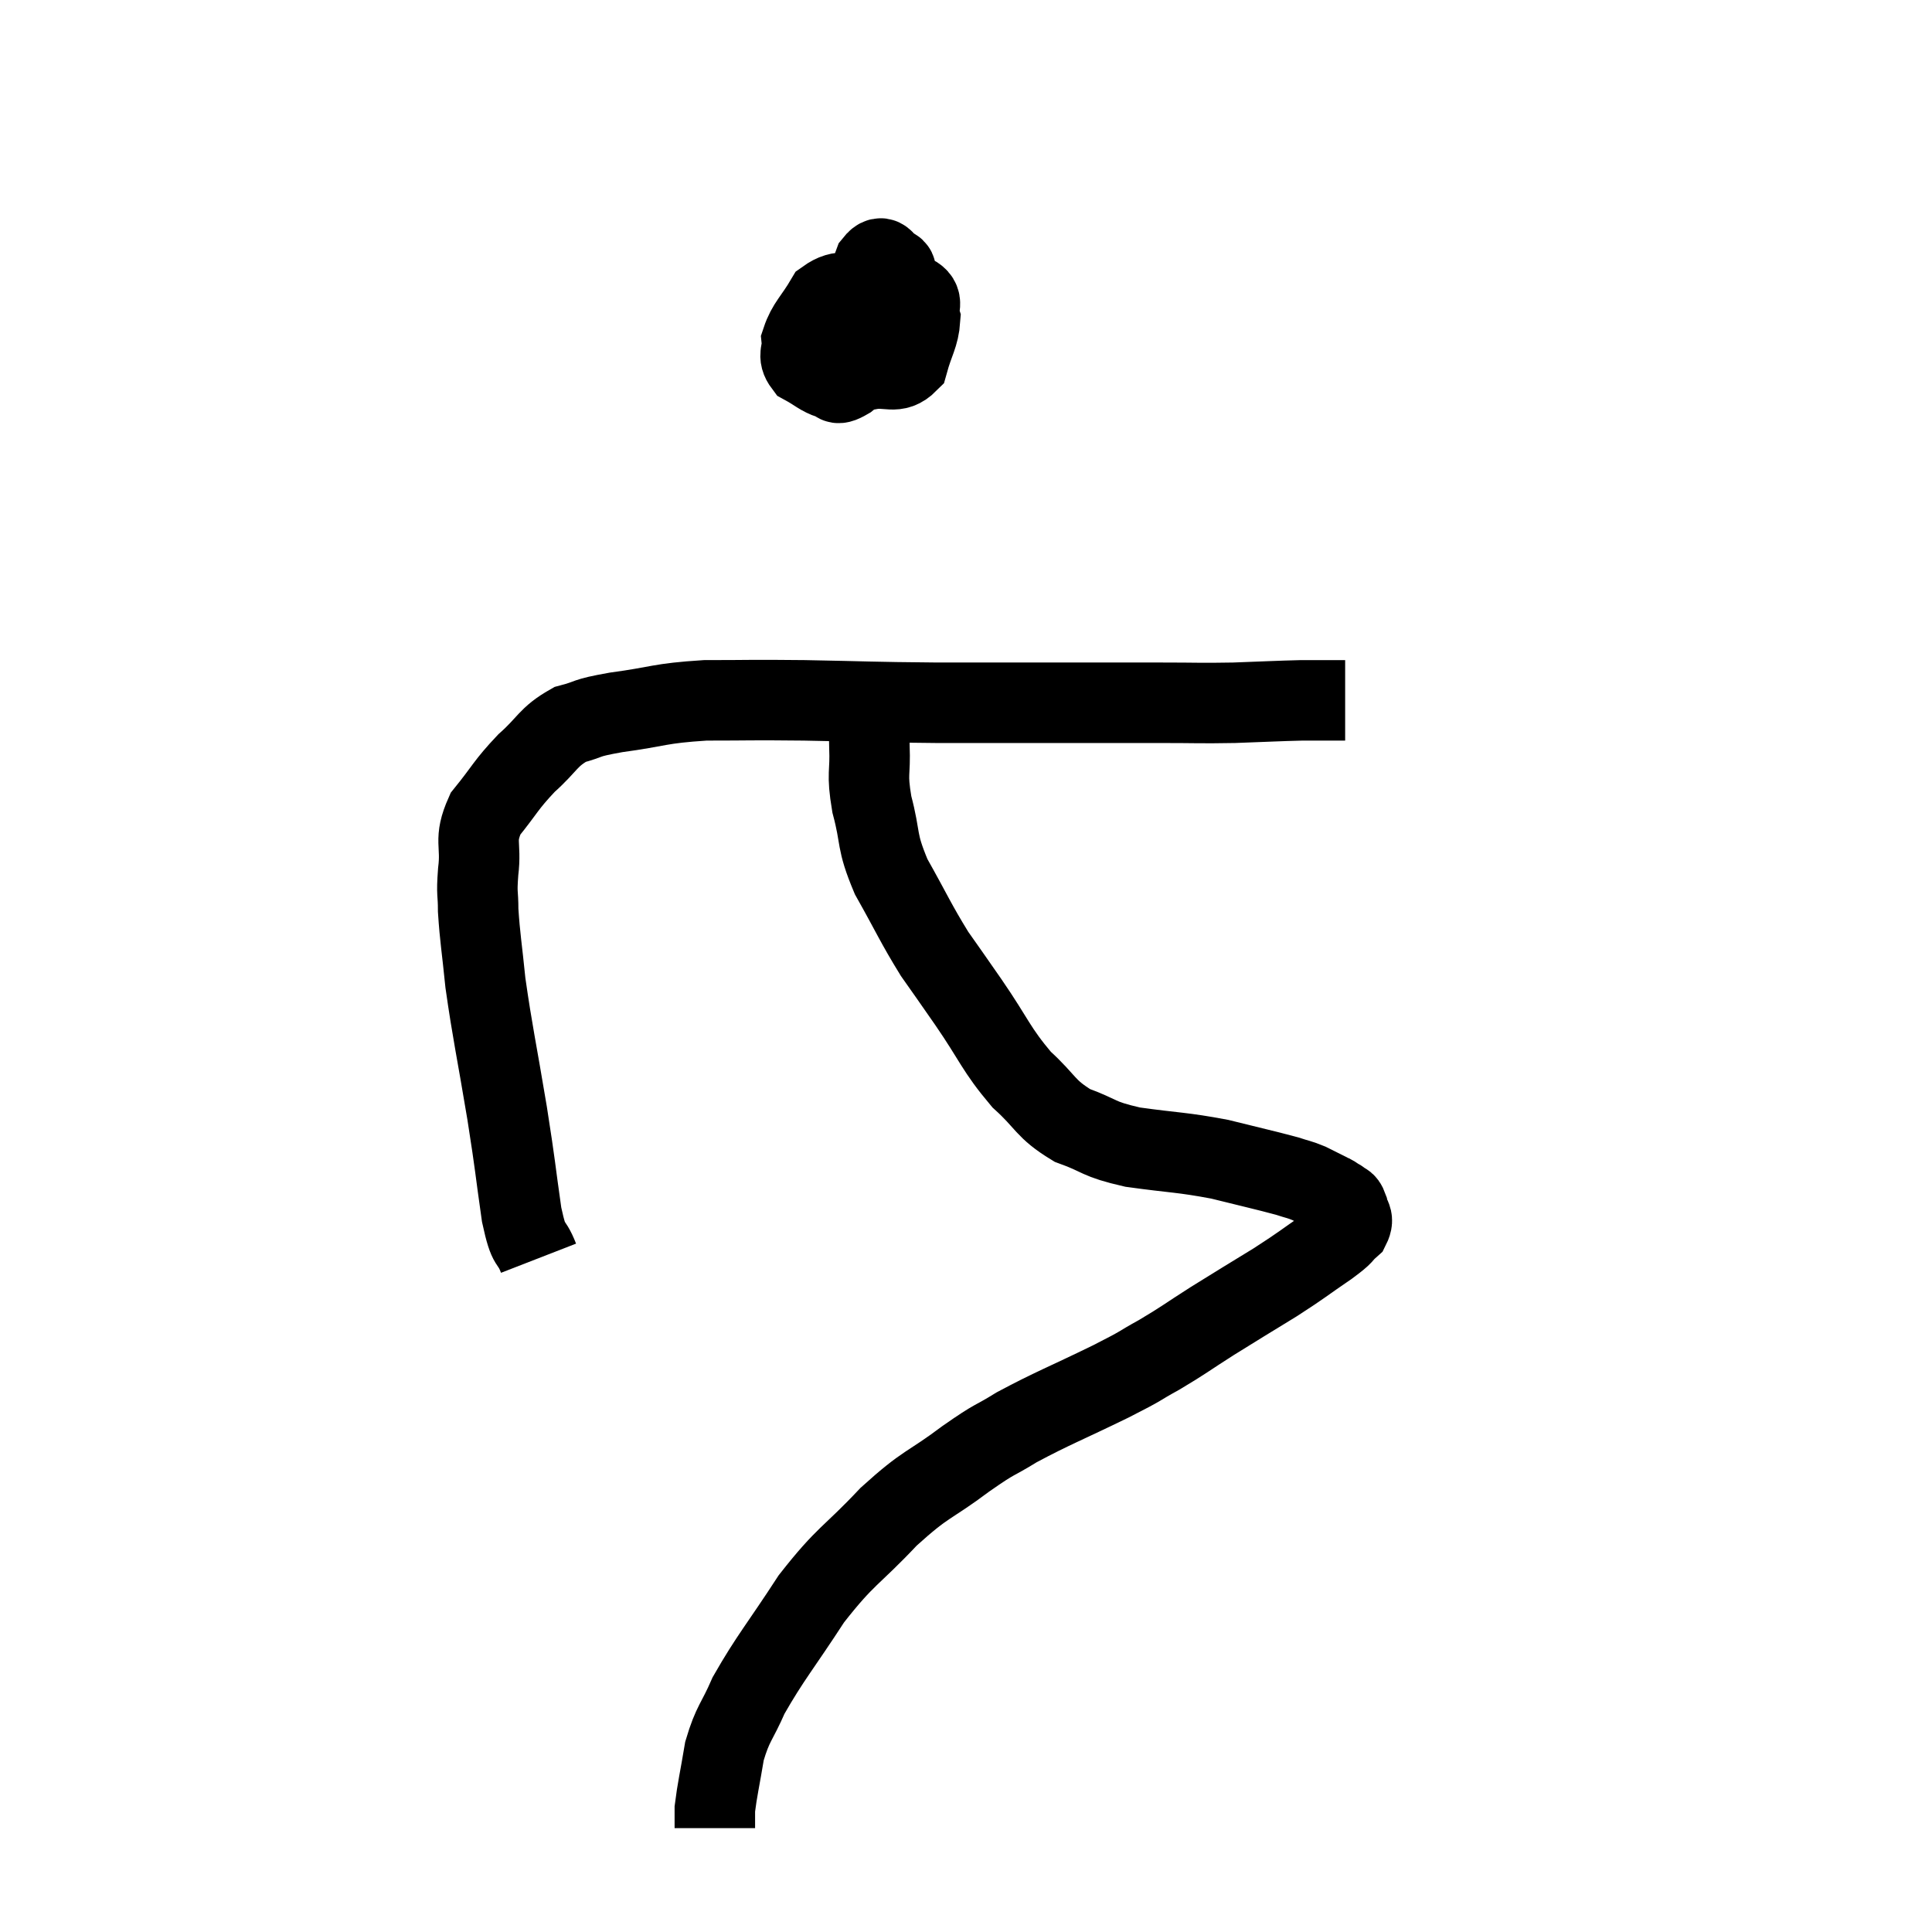 <svg width="48" height="48" viewBox="0 0 48 48" xmlns="http://www.w3.org/2000/svg"><path d="M 13.38 31.26 C 13.17 30.72, 13.155 31.08, 12.96 30.18 C 12.78 28.92, 12.825 29.1, 12.6 27.66 C 12.33 26.04, 12.24 25.68, 12.06 24.42 C 11.97 23.52, 11.925 23.31, 11.88 22.62 C 11.88 22.14, 11.835 22.26, 11.88 21.66 C 11.97 20.94, 11.76 20.895, 12.06 20.22 C 12.57 19.59, 12.555 19.515, 13.08 18.96 C 13.62 18.48, 13.605 18.315, 14.16 18 C 14.73 17.85, 14.46 17.85, 15.3 17.7 C 16.41 17.55, 16.35 17.475, 17.52 17.4 C 18.75 17.4, 18.54 17.385, 19.98 17.4 C 21.63 17.43, 21.555 17.445, 23.28 17.46 C 25.08 17.46, 25.485 17.46, 26.88 17.46 C 27.87 17.46, 27.915 17.46, 28.86 17.46 C 29.76 17.46, 29.79 17.475, 30.66 17.46 C 31.5 17.43, 31.725 17.415, 32.34 17.4 C 32.73 17.4, 32.85 17.4, 33.12 17.4 C 33.27 17.4, 33.345 17.4, 33.42 17.4 L 33.42 17.4" fill="none" stroke="black" stroke-width="2"></path><path d="M 20.7 7.56 C 20.49 7.89, 20.295 7.92, 20.28 8.22 C 20.46 8.49, 20.31 8.52, 20.64 8.76 C 21.12 8.97, 21.12 9.12, 21.6 9.18 C 22.08 9.09, 22.245 9.315, 22.56 9 C 22.71 8.46, 22.83 8.34, 22.86 7.92 C 22.77 7.62, 22.995 7.485, 22.68 7.32 C 22.14 7.29, 22.14 7.23, 21.6 7.26 C 21.06 7.35, 20.94 7.14, 20.52 7.44 C 20.22 7.95, 20.055 8.055, 19.92 8.46 C 19.95 8.76, 19.8 8.82, 19.98 9.06 C 20.31 9.24, 20.37 9.33, 20.64 9.42 C 20.85 9.42, 20.7 9.63, 21.06 9.42 C 21.57 9, 21.795 9, 22.08 8.58 C 22.14 8.16, 22.17 8.175, 22.2 7.74 C 22.2 7.29, 22.2 7.11, 22.2 6.84 C 22.2 6.75, 22.32 6.735, 22.2 6.66 C 21.96 6.6, 21.96 6.24, 21.72 6.54 C 21.48 7.2, 21.36 7.41, 21.24 7.86 C 21.24 8.1, 21.195 8.145, 21.24 8.34 C 21.33 8.49, 21.375 8.565, 21.42 8.64 L 21.42 8.64" fill="none" stroke="black" stroke-width="2"></path><path d="M 21.6 17.46 C 21.6 18, 21.585 17.91, 21.6 18.54 C 21.63 19.26, 21.525 19.17, 21.66 19.98 C 21.9 20.88, 21.75 20.85, 22.14 21.78 C 22.68 22.74, 22.74 22.92, 23.22 23.7 C 23.64 24.3, 23.52 24.12, 24.06 24.9 C 24.72 25.86, 24.735 26.055, 25.38 26.82 C 26.01 27.39, 25.95 27.54, 26.64 27.96 C 27.39 28.23, 27.225 28.29, 28.14 28.5 C 29.22 28.65, 29.34 28.62, 30.3 28.8 C 31.14 29.01, 31.425 29.07, 31.98 29.22 C 32.25 29.31, 32.265 29.295, 32.52 29.4 C 32.76 29.52, 32.85 29.565, 33 29.64 C 33.06 29.67, 33.045 29.655, 33.12 29.7 C 33.21 29.76, 33.255 29.79, 33.3 29.82 C 33.3 29.82, 33.255 29.775, 33.3 29.82 C 33.39 29.91, 33.42 29.835, 33.48 30 C 33.51 30.24, 33.66 30.24, 33.54 30.48 C 33.27 30.72, 33.465 30.615, 33 30.96 C 32.34 31.41, 32.4 31.395, 31.68 31.86 C 30.9 32.34, 30.84 32.37, 30.12 32.82 C 29.46 33.24, 29.43 33.285, 28.8 33.66 C 28.2 33.99, 28.485 33.87, 27.6 34.32 C 26.43 34.89, 26.16 34.98, 25.26 35.46 C 24.63 35.85, 24.795 35.685, 24 36.24 C 23.04 36.96, 23.04 36.81, 22.08 37.68 C 21.12 38.7, 21.03 38.61, 20.16 39.72 C 19.38 40.92, 19.14 41.175, 18.6 42.12 C 18.3 42.81, 18.21 42.795, 18 43.5 C 17.88 44.22, 17.82 44.46, 17.76 44.94 C 17.76 45.18, 17.76 45.3, 17.76 45.42 L 17.76 45.42" fill="none" stroke="black" stroke-width="2"></path></svg>